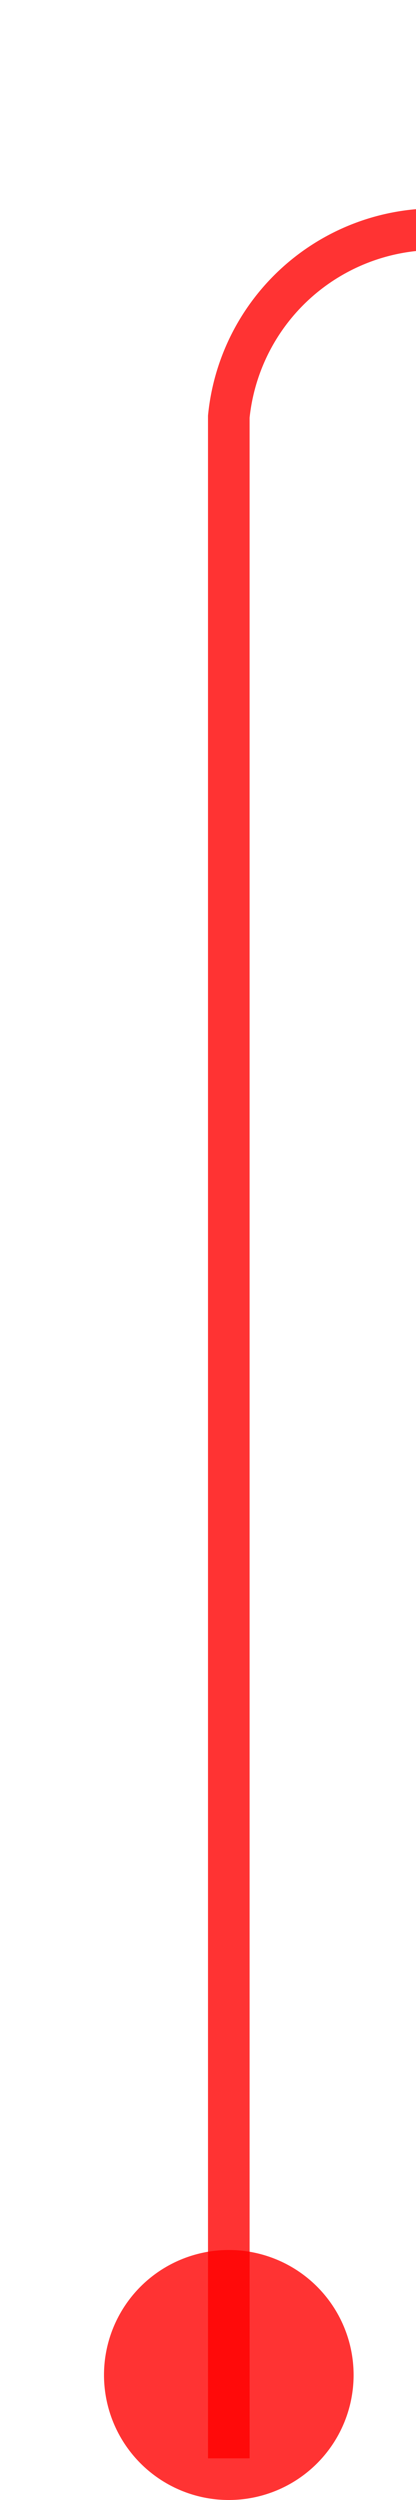 ﻿<?xml version="1.0" encoding="utf-8"?>
<svg version="1.1" xmlns:xlink="http://www.w3.org/1999/xlink" width="10px" height="60px" preserveAspectRatio="xMidYMin meet" viewBox="1136 289  8 60" xmlns="http://www.w3.org/2000/svg">
  <path d="M 1140.5 348  L 1140.5 299  A 5 5 0 0 1 1145.5 294.5 L 1390 294.5  " stroke-width="1" stroke="#ff0000" fill="none" stroke-opacity="0.8" />
  <path d="M 1140.5 343  A 3 3 0 0 0 1137.5 346 A 3 3 0 0 0 1140.5 349 A 3 3 0 0 0 1143.5 346 A 3 3 0 0 0 1140.5 343 Z " fill-rule="nonzero" fill="#ff0000" stroke="none" fill-opacity="0.8" />
</svg>
